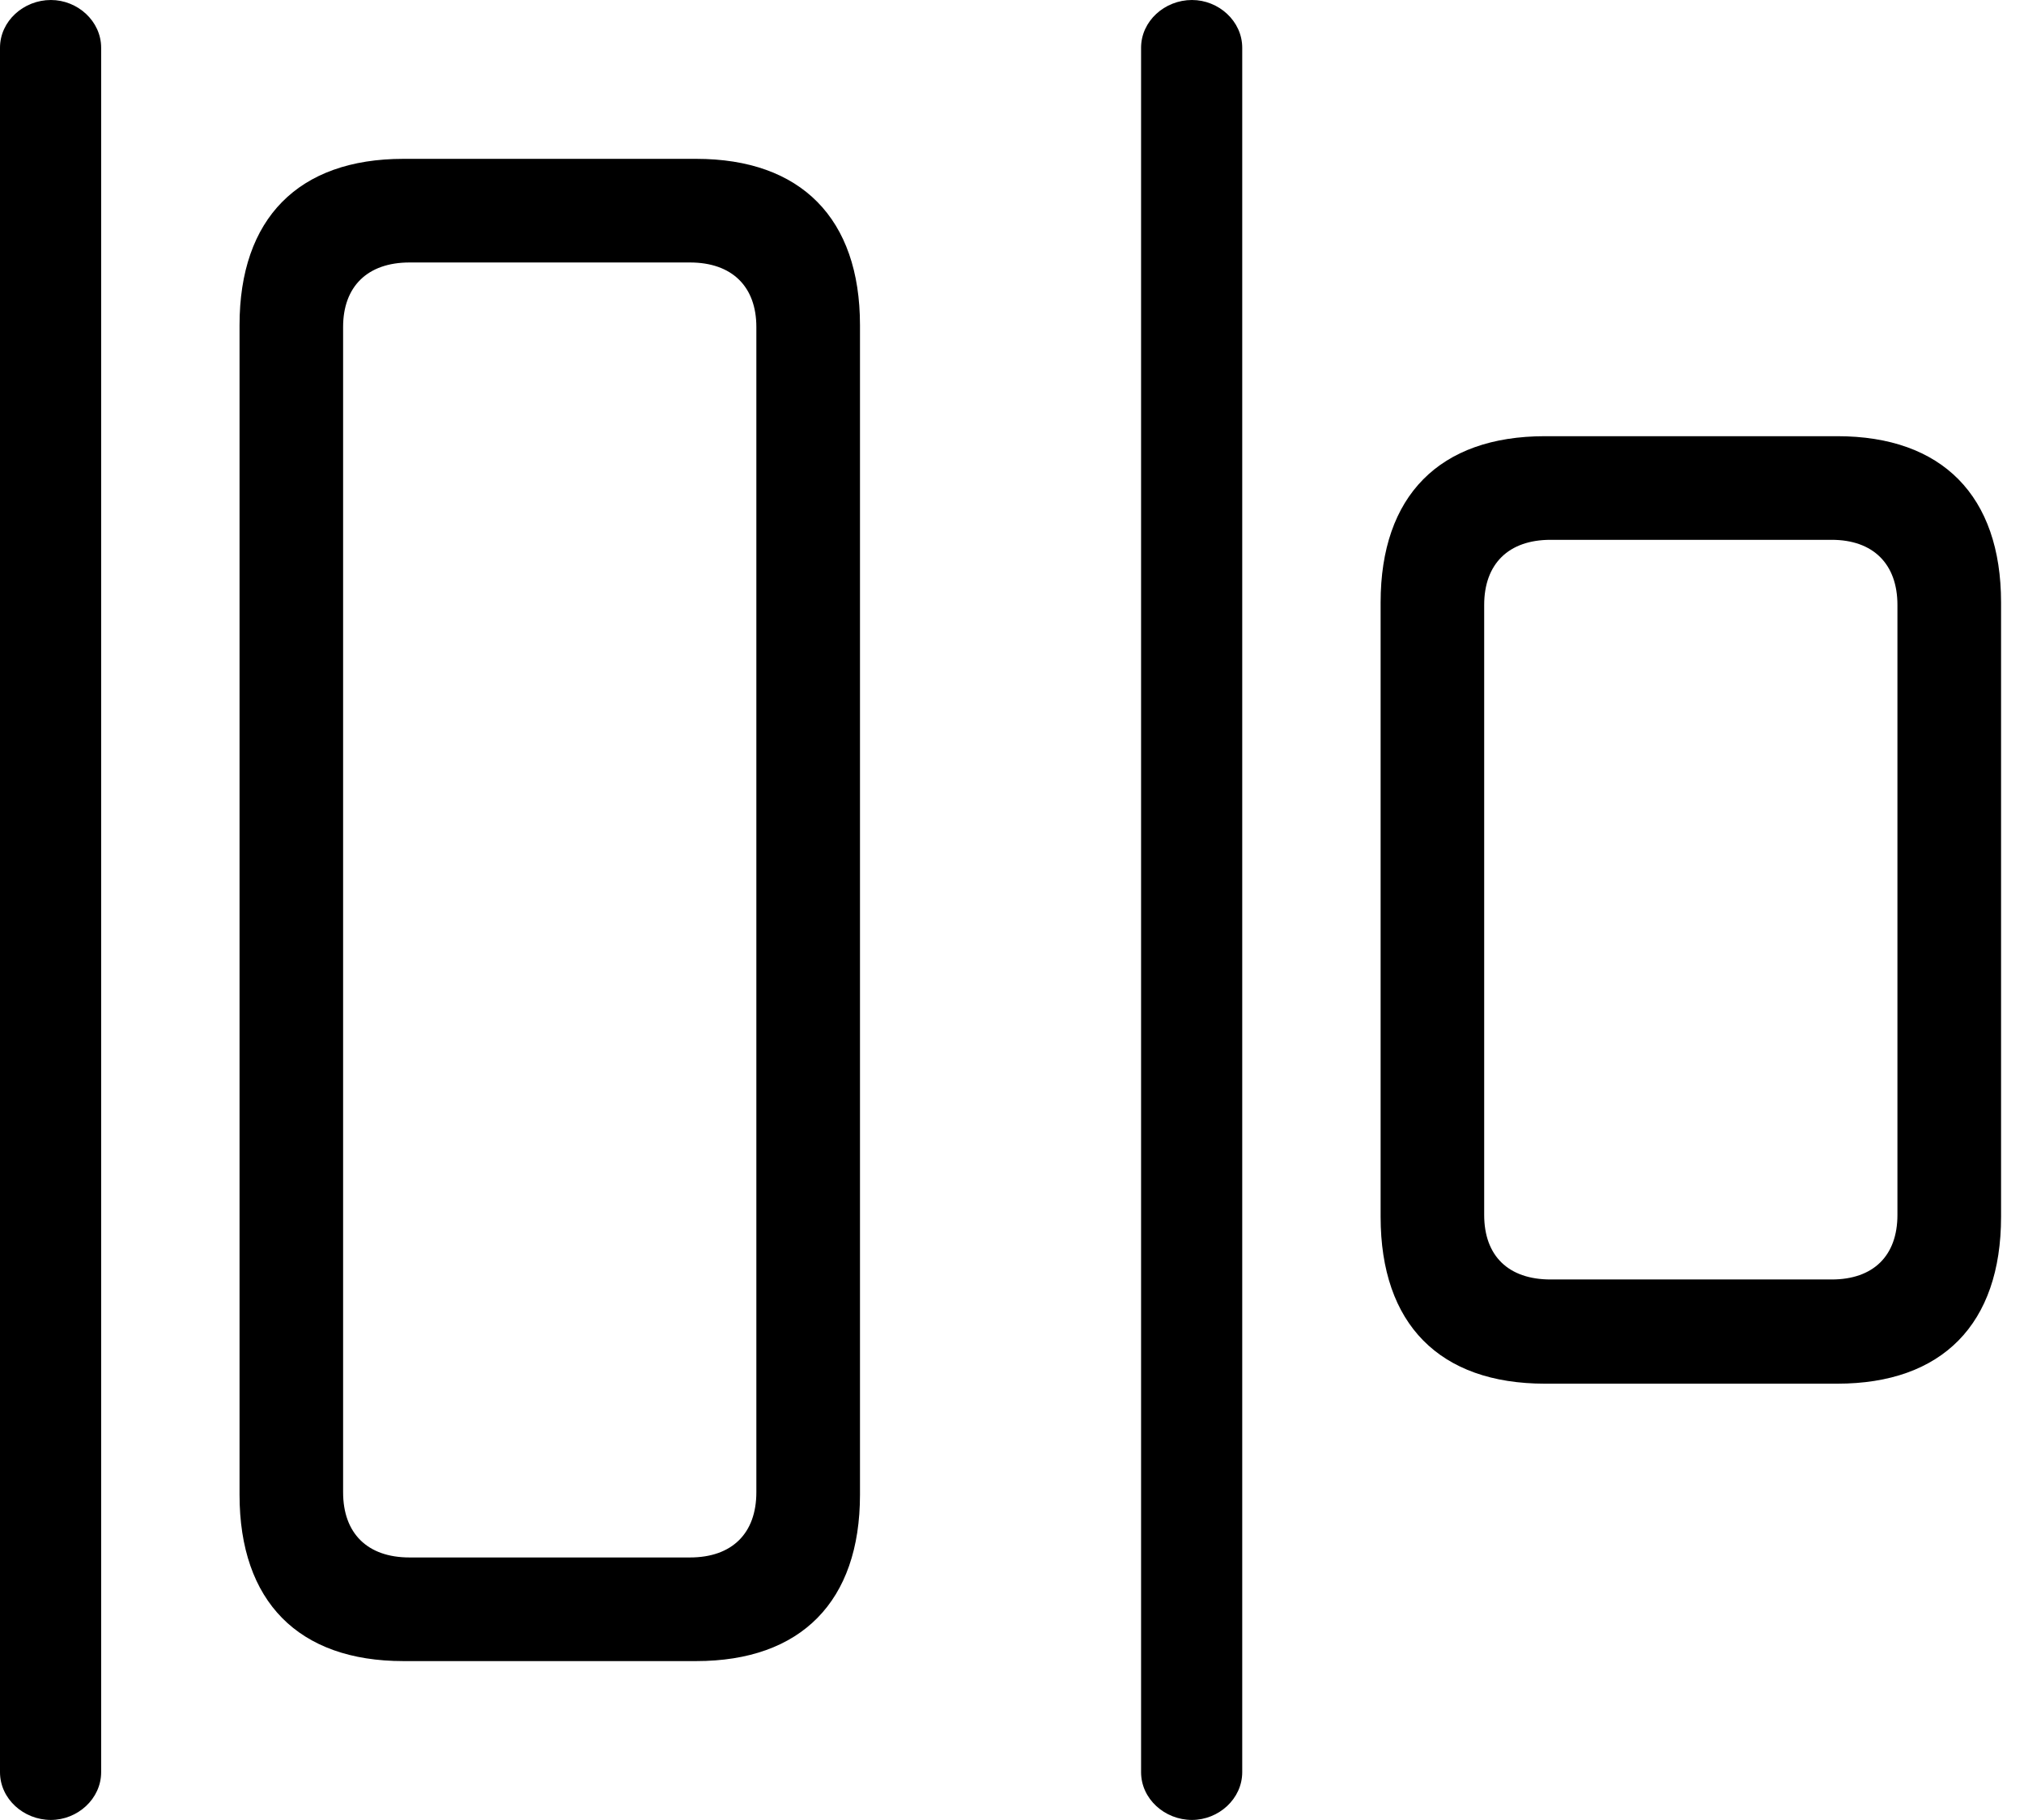 <svg version="1.1" xmlns="http://www.w3.org/2000/svg" xmlns:xlink="http://www.w3.org/1999/xlink" width="31.855" height="28.643" viewBox="0 0 31.855 28.643">
 <g>
  <rect height="28.643" opacity="0" width="31.855" x="0" y="0"/>
  <path d="M0.801 28.643C1.221 28.643 1.592 28.311 1.592 27.891L1.592 0.752C1.592 0.332 1.221 0 0.801 0C0.371 0 0 0.332 0 0.752L0 27.891C0 28.311 0.371 28.643 0.801 28.643ZM18.76 28.643C19.18 28.643 19.551 28.311 19.551 27.891L19.551 0.752C19.551 0.332 19.18 0 18.76 0C18.33 0 17.959 0.332 17.959 0.752L17.959 27.891C17.959 28.311 18.33 28.643 18.76 28.643Z" fill="currentColor"/>
  <path d="M6.348 26.143L10.957 26.143C12.607 26.143 13.535 25.205 13.535 23.525L13.535 5.117C13.535 3.438 12.607 2.5 10.957 2.5L6.348 2.5C4.697 2.5 3.77 3.438 3.77 5.117L3.77 23.525C3.77 25.205 4.697 26.143 6.348 26.143ZM6.445 24.512C5.781 24.512 5.4 24.131 5.4 23.486L5.4 5.146C5.4 4.512 5.781 4.131 6.445 4.131L10.859 4.131C11.523 4.131 11.904 4.512 11.904 5.146L11.904 23.486C11.904 24.131 11.523 24.512 10.859 24.512ZM24.316 21.777L28.916 21.777C30.566 21.777 31.494 20.84 31.494 19.15L31.494 9.482C31.494 7.803 30.566 6.865 28.916 6.865L24.316 6.865C22.656 6.865 21.729 7.803 21.729 9.482L21.729 19.15C21.729 20.84 22.656 21.777 24.316 21.777ZM24.404 20.137C23.74 20.137 23.359 19.766 23.359 19.121L23.359 9.521C23.359 8.877 23.74 8.496 24.404 8.496L28.828 8.496C29.482 8.496 29.863 8.877 29.863 9.521L29.863 19.121C29.863 19.766 29.482 20.137 28.828 20.137Z" fill="currentColor"/>
 </g>
</svg>
